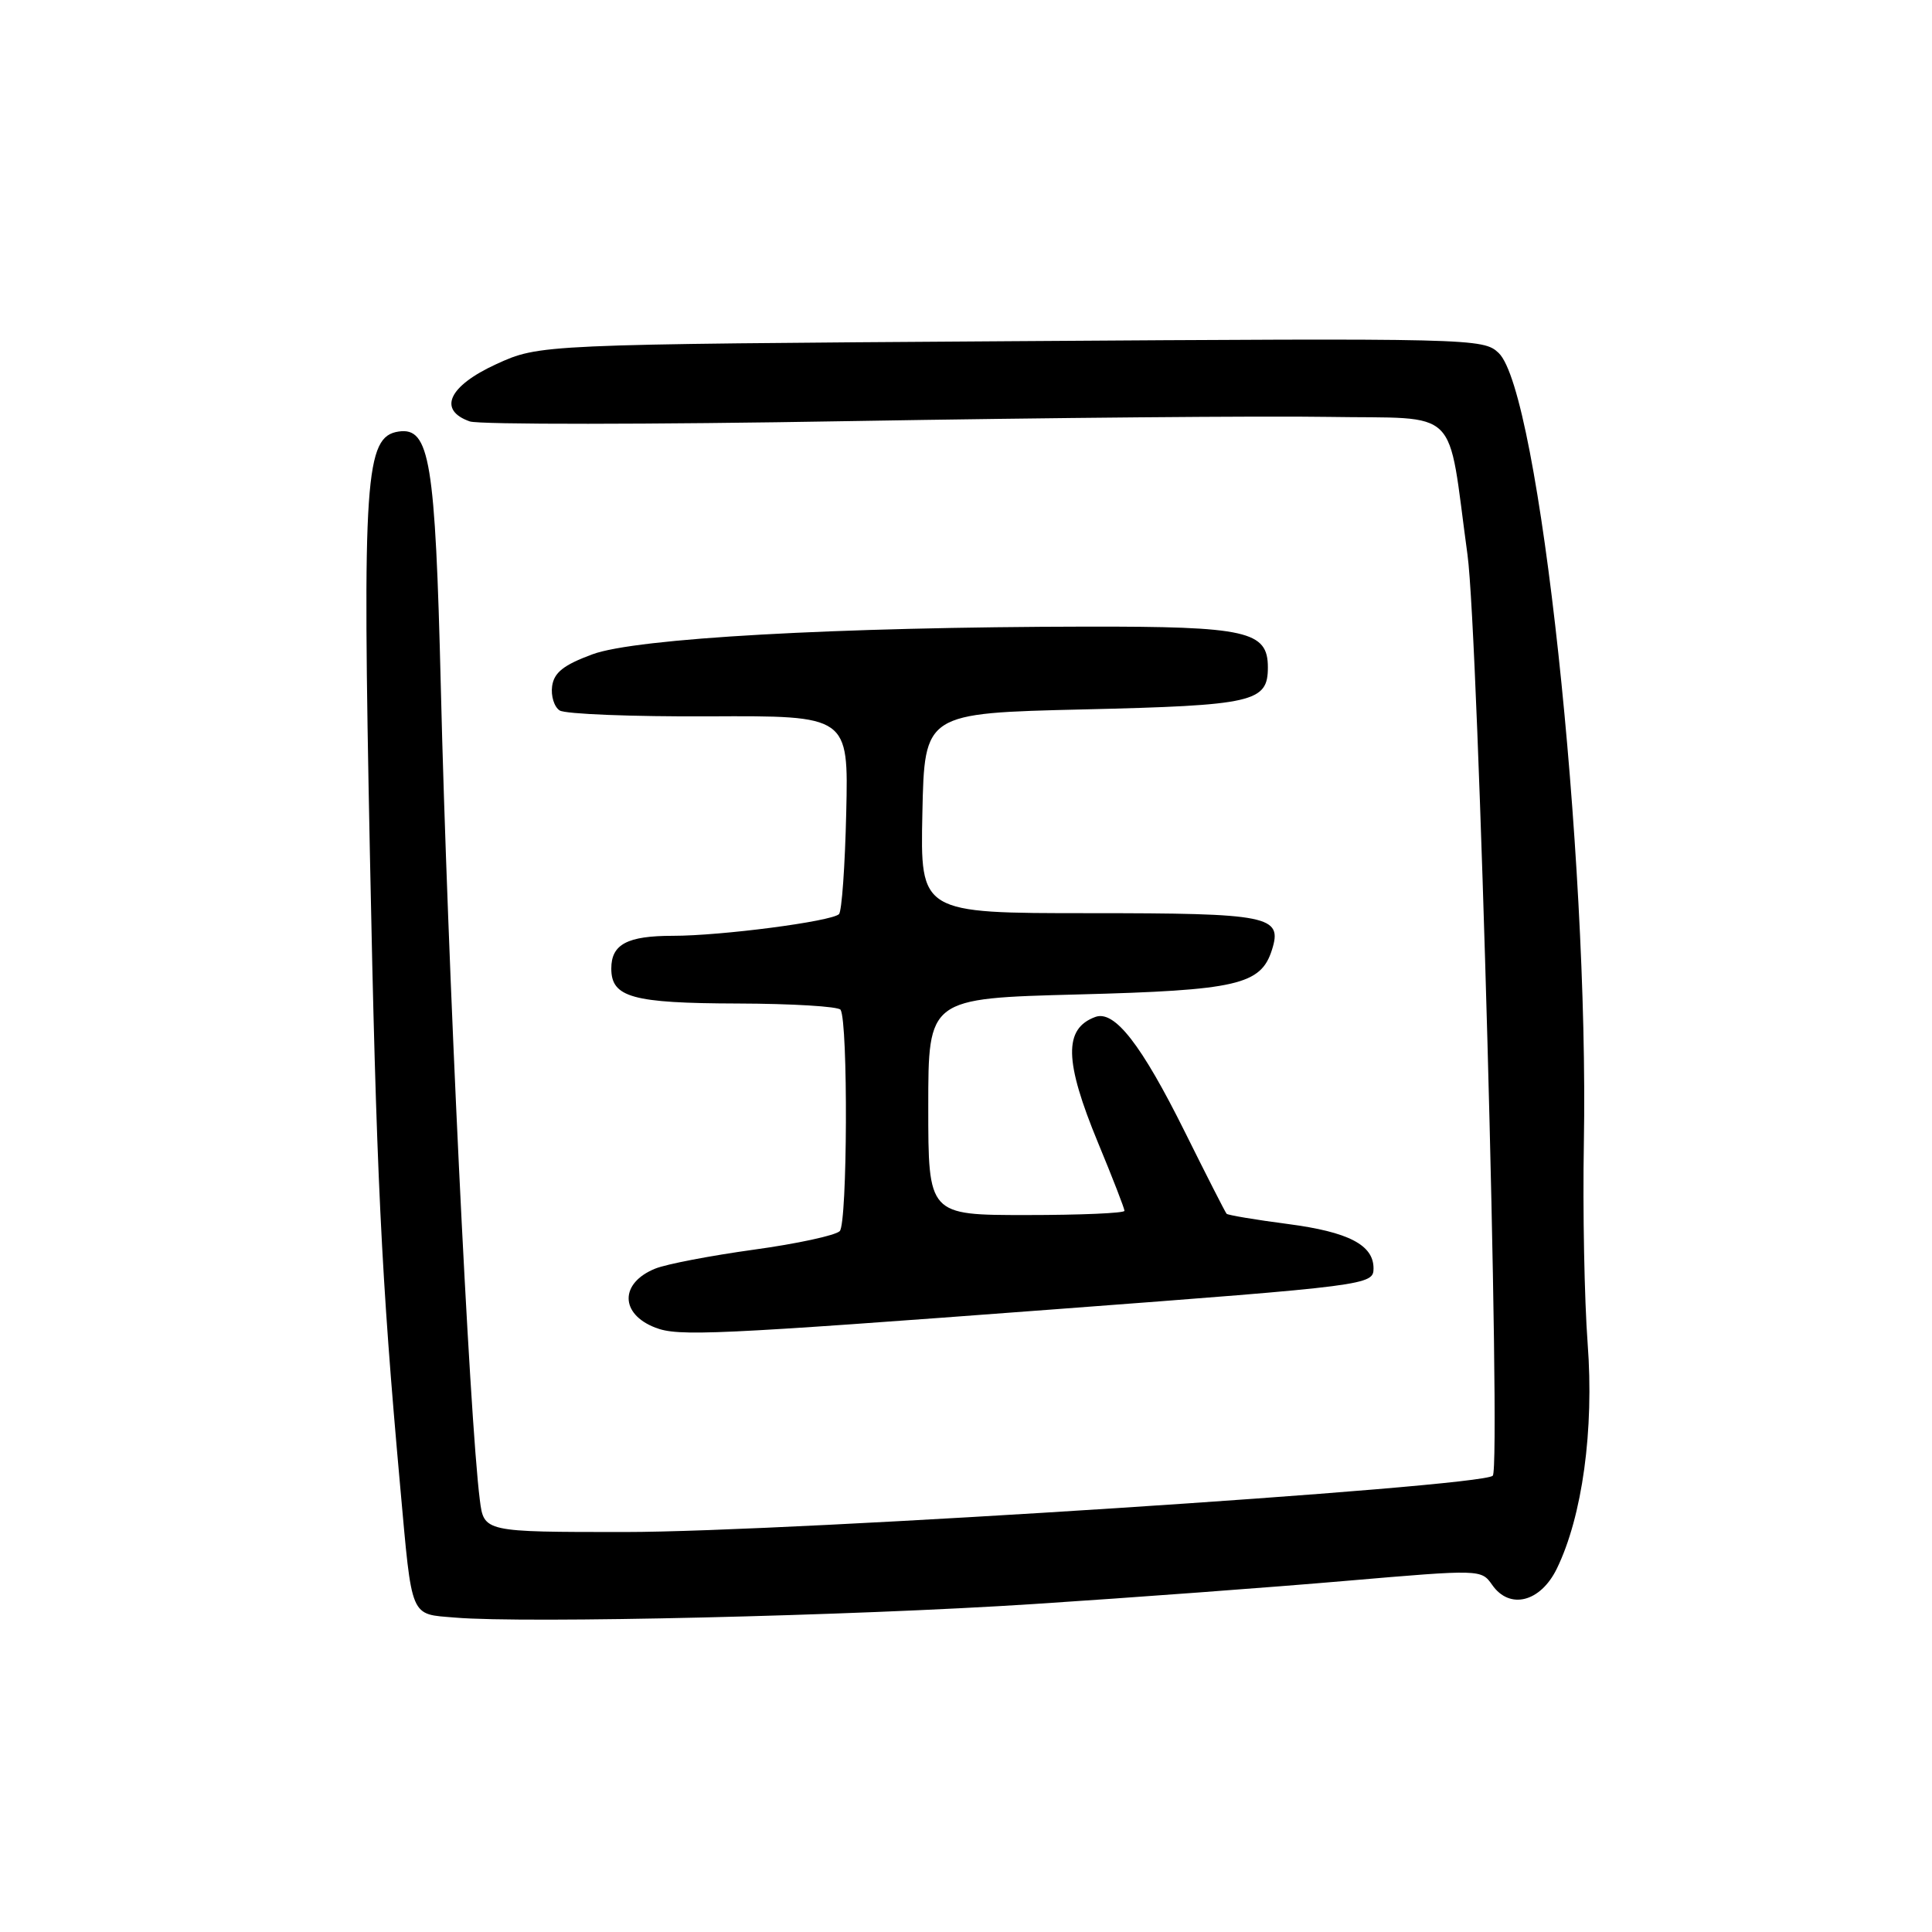 <?xml version="1.0" encoding="UTF-8" standalone="no"?>
<!DOCTYPE svg PUBLIC "-//W3C//DTD SVG 1.1//EN" "http://www.w3.org/Graphics/SVG/1.1/DTD/svg11.dtd" >
<svg xmlns="http://www.w3.org/2000/svg" xmlns:xlink="http://www.w3.org/1999/xlink" version="1.1" viewBox="0 0 256 256">
 <g >
 <path fill="currentColor"
d=" M 137.00 212.54 C 149.93 211.70 168.55 210.32 178.38 209.47 C 196.24 207.94 196.27 207.94 197.73 210.02 C 200.04 213.32 204.11 212.30 206.28 207.87 C 209.67 200.92 211.24 189.47 210.37 178.00 C 209.94 172.22 209.71 160.30 209.87 151.50 C 210.55 113.11 203.96 51.91 198.58 46.77 C 196.54 44.83 195.26 44.80 133.99 45.21 C 71.49 45.63 71.49 45.63 65.74 48.26 C 59.44 51.15 57.97 54.34 62.25 55.84 C 63.49 56.27 86.10 56.26 112.50 55.80 C 138.90 55.35 167.46 55.10 175.96 55.24 C 193.76 55.54 191.71 53.51 194.45 73.50 C 195.91 84.14 198.93 194.40 197.80 195.54 C 196.28 197.05 104.65 203.00 82.81 203.00 C 64.12 203.00 64.12 203.00 63.58 198.75 C 62.20 187.97 59.28 127.23 58.41 91.00 C 57.68 61.06 56.94 56.58 52.83 57.18 C 48.37 57.83 48.01 63.17 49.01 112.97 C 49.87 155.79 50.51 169.06 53.03 197.00 C 54.63 214.72 54.26 213.83 60.32 214.34 C 69.59 215.13 112.94 214.11 137.00 212.54 Z  M 140.00 173.47 C 181.35 170.36 182.00 170.27 182.00 168.06 C 182.00 164.96 178.68 163.24 170.67 162.19 C 166.36 161.63 162.70 161.01 162.53 160.83 C 162.36 160.65 159.88 155.78 157.01 150.00 C 151.24 138.39 147.68 133.82 145.14 134.75 C 140.92 136.30 141.02 140.60 145.50 151.43 C 147.43 156.08 149.00 160.14 149.00 160.44 C 149.00 160.75 143.15 161.00 136.00 161.00 C 123.00 161.00 123.00 161.00 123.00 146.64 C 123.00 132.29 123.00 132.29 142.84 131.77 C 163.91 131.22 167.07 130.50 168.54 125.86 C 169.97 121.35 168.22 121.00 144.35 121.00 C 121.94 121.00 121.94 121.00 122.22 107.75 C 122.50 94.50 122.50 94.50 143.60 94.00 C 166.12 93.47 168.00 93.04 168.00 88.43 C 168.00 83.62 165.22 83.00 144.03 83.03 C 110.73 83.08 84.24 84.57 78.50 86.70 C 74.68 88.11 73.42 89.11 73.16 90.91 C 72.98 92.21 73.43 93.67 74.16 94.14 C 74.90 94.62 83.81 94.97 93.97 94.92 C 112.43 94.83 112.43 94.83 112.13 107.67 C 111.97 114.72 111.54 120.78 111.17 121.13 C 110.13 122.10 95.58 124.00 89.16 124.00 C 83.11 124.00 81.00 125.12 81.00 128.34 C 81.00 132.16 83.78 132.93 97.69 132.97 C 104.95 132.99 111.10 133.36 111.38 133.80 C 112.39 135.44 112.29 162.11 111.27 163.13 C 110.70 163.70 105.57 164.81 99.87 165.59 C 94.17 166.38 88.29 167.50 86.82 168.10 C 82.12 170.00 82.12 174.10 86.84 175.92 C 89.88 177.10 94.53 176.89 140.00 173.47 Z "/>
</g>
</svg>